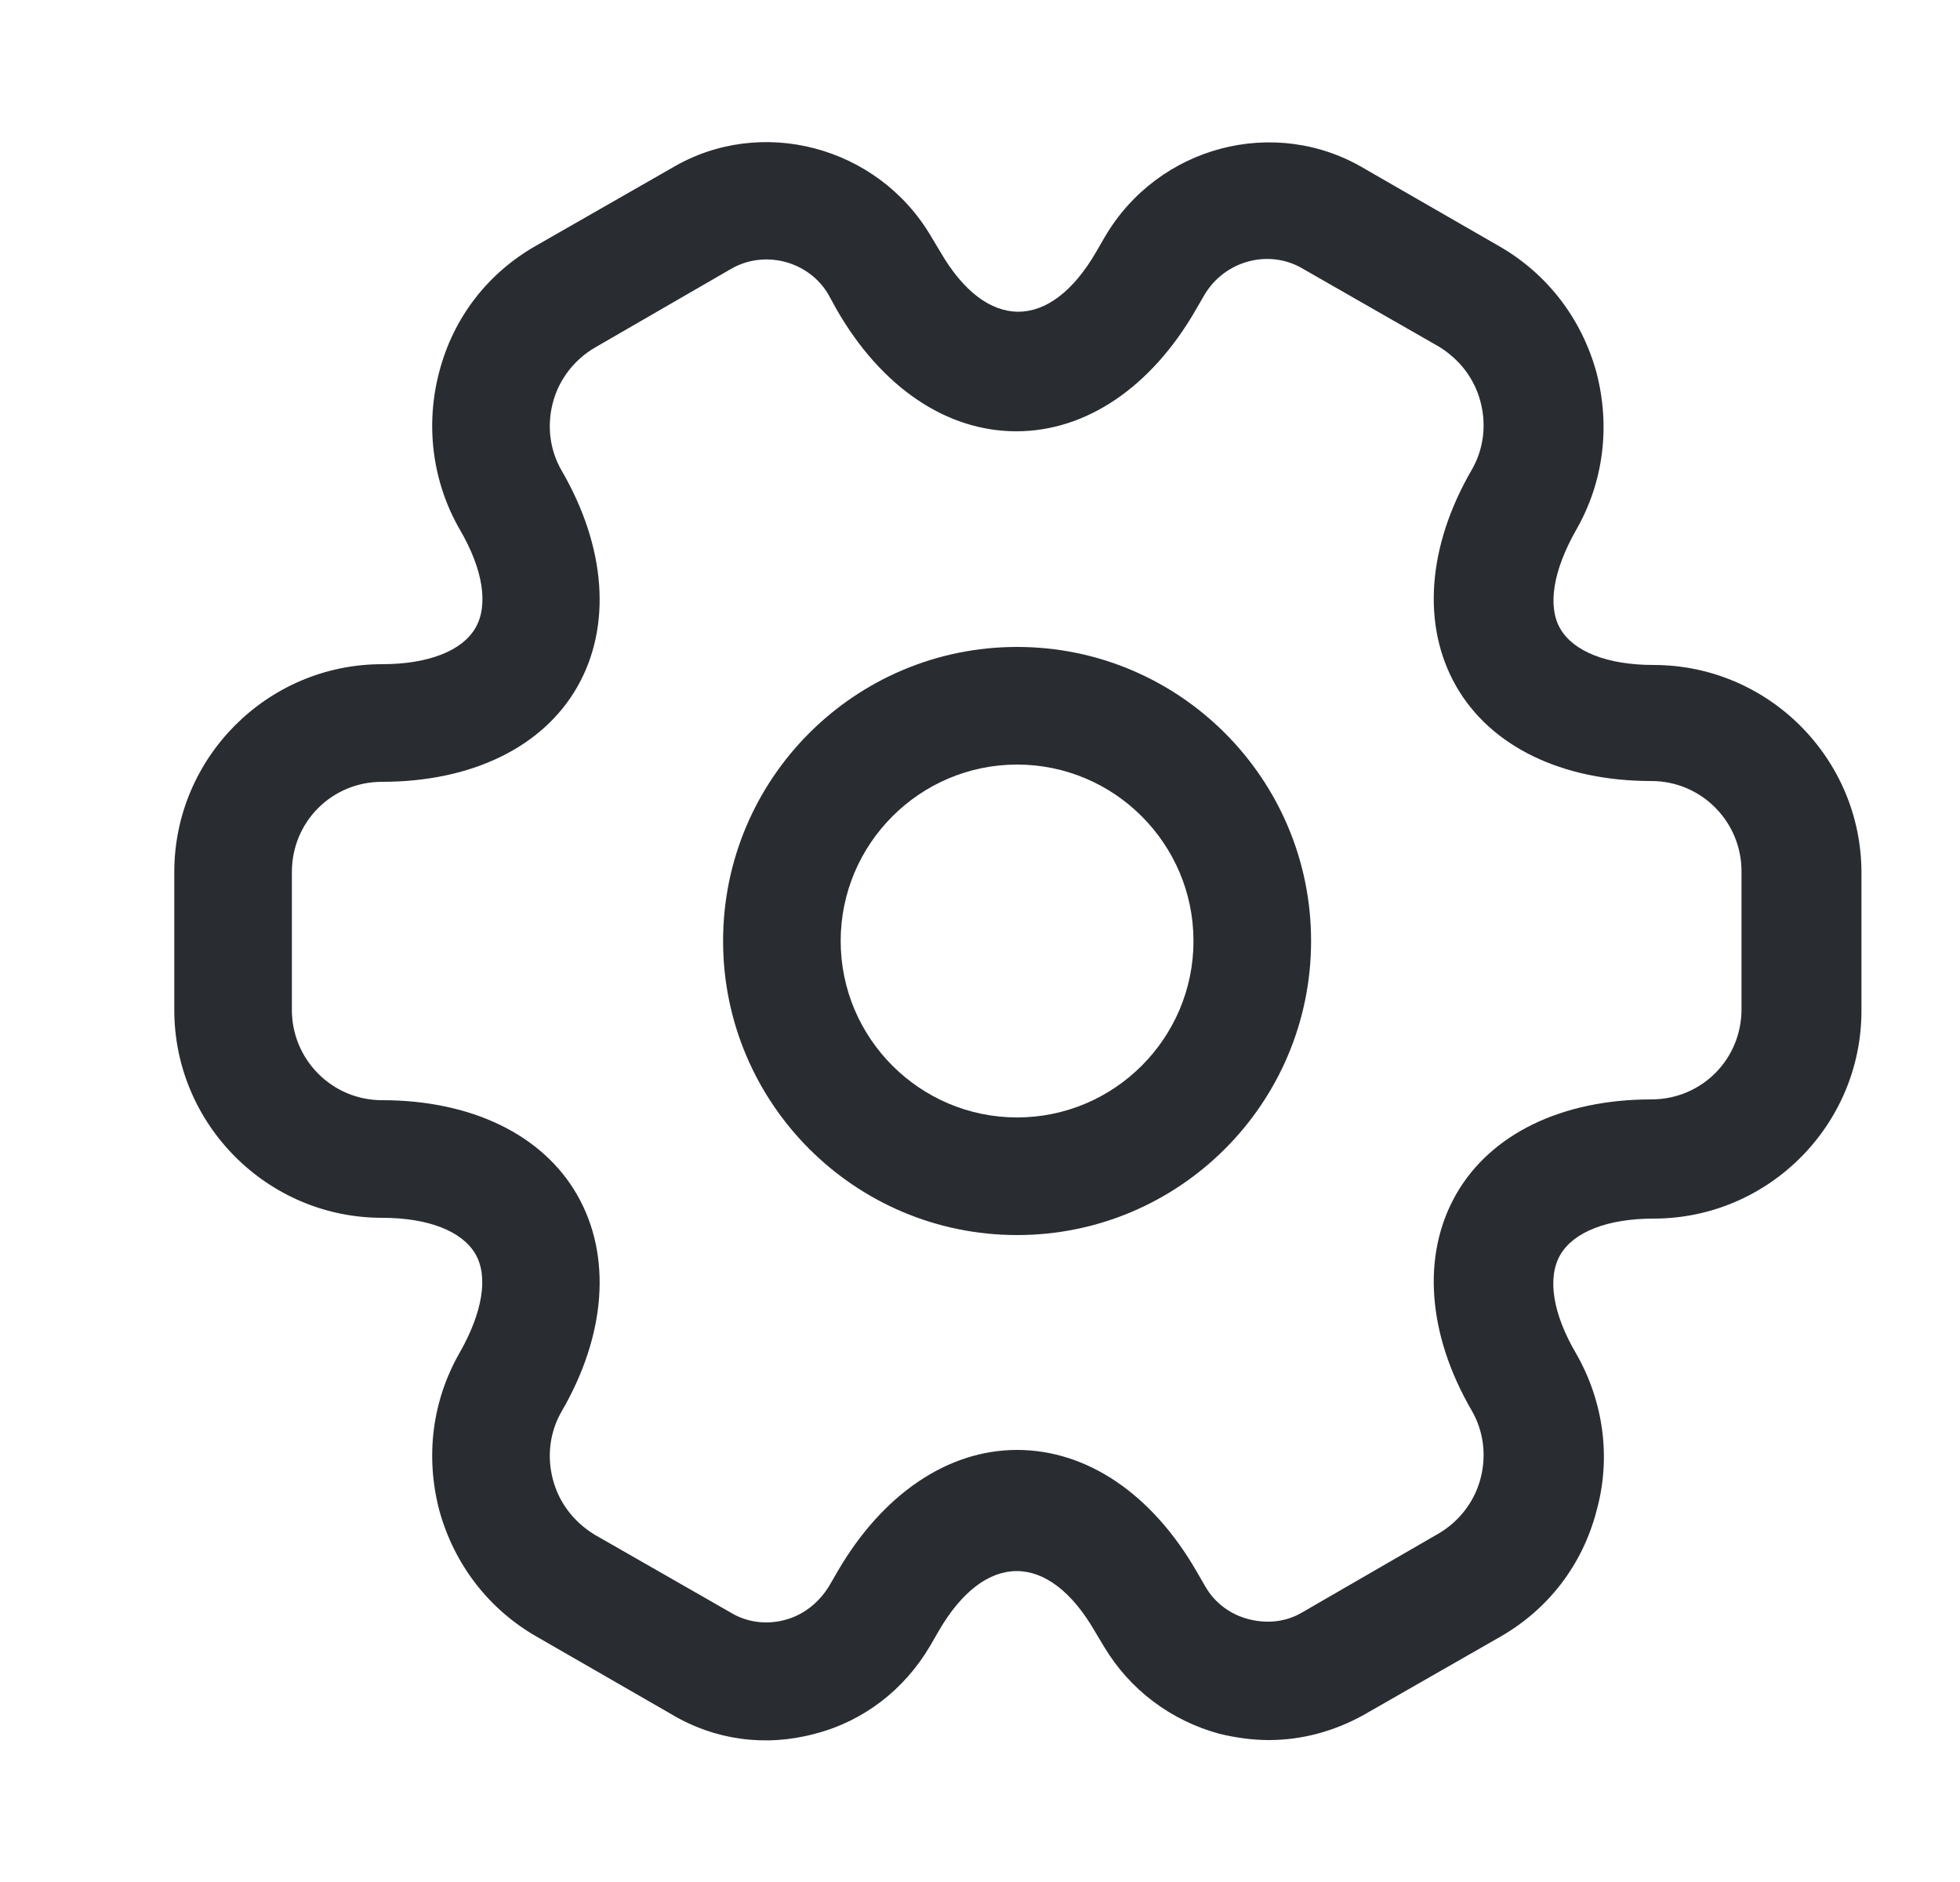 <svg width="25" height="24" viewBox="0 0 25 24" fill="none" xmlns="http://www.w3.org/2000/svg">
<g id="vuesax/outline/setting-2">
<g id="setting-2">
<path id="Vector" d="M12.973 15.75C10.903 15.75 9.223 14.07 9.223 12C9.223 9.93 10.903 8.25 12.973 8.25C15.043 8.25 16.723 9.93 16.723 12C16.723 14.07 15.043 15.75 12.973 15.75ZM12.973 9.75C11.733 9.75 10.723 10.76 10.723 12C10.723 13.24 11.733 14.25 12.973 14.25C14.213 14.25 15.223 13.24 15.223 12C15.223 10.76 14.213 9.75 12.973 9.75Z" fill="#292D32"/>
<path id="Vector_2" d="M16.183 22.19C15.973 22.19 15.763 22.16 15.553 22.11C14.933 21.94 14.413 21.55 14.083 21L13.963 20.8C13.373 19.78 12.563 19.78 11.973 20.8L11.863 20.99C11.533 21.55 11.013 21.95 10.393 22.11C9.763 22.28 9.113 22.19 8.563 21.86L6.843 20.87C6.233 20.52 5.793 19.95 5.603 19.26C5.423 18.57 5.513 17.86 5.863 17.25C6.153 16.74 6.233 16.28 6.063 15.99C5.893 15.7 5.463 15.53 4.873 15.53C3.413 15.53 2.223 14.34 2.223 12.88V11.12C2.223 9.66 3.413 8.47 4.873 8.47C5.463 8.47 5.893 8.3 6.063 8.01C6.233 7.72 6.163 7.26 5.863 6.75C5.513 6.14 5.423 5.42 5.603 4.74C5.783 4.05 6.223 3.48 6.843 3.13L8.573 2.14C9.703 1.47 11.193 1.86 11.873 3.01L11.993 3.21C12.583 4.23 13.393 4.23 13.983 3.21L14.093 3.02C14.773 1.86 16.263 1.47 17.403 2.15L19.123 3.14C19.733 3.49 20.173 4.06 20.363 4.75C20.543 5.44 20.453 6.15 20.103 6.76C19.813 7.27 19.733 7.73 19.903 8.02C20.073 8.31 20.503 8.48 21.093 8.48C22.553 8.48 23.743 9.67 23.743 11.13V12.89C23.743 14.35 22.553 15.54 21.093 15.54C20.503 15.54 20.073 15.71 19.903 16C19.733 16.29 19.803 16.75 20.103 17.26C20.453 17.87 20.553 18.59 20.363 19.27C20.183 19.96 19.743 20.53 19.123 20.88L17.393 21.87C17.013 22.08 16.603 22.19 16.183 22.19ZM12.973 18.49C13.863 18.49 14.693 19.05 15.263 20.04L15.373 20.23C15.493 20.44 15.693 20.59 15.933 20.65C16.173 20.71 16.413 20.68 16.613 20.56L18.343 19.56C18.603 19.41 18.803 19.16 18.883 18.86C18.963 18.56 18.923 18.25 18.773 17.99C18.203 17.01 18.133 16 18.573 15.23C19.013 14.46 19.923 14.02 21.063 14.02C21.703 14.02 22.213 13.51 22.213 12.87V11.11C22.213 10.48 21.703 9.96 21.063 9.96C19.923 9.96 19.013 9.52 18.573 8.75C18.133 7.98 18.203 6.97 18.773 5.99C18.923 5.73 18.963 5.42 18.883 5.12C18.803 4.82 18.613 4.58 18.353 4.42L16.623 3.43C16.193 3.17 15.623 3.32 15.363 3.76L15.253 3.95C14.683 4.94 13.853 5.5 12.963 5.5C12.073 5.5 11.243 4.94 10.673 3.95L10.563 3.75C10.313 3.33 9.753 3.18 9.323 3.43L7.593 4.43C7.333 4.58 7.133 4.83 7.053 5.13C6.973 5.43 7.013 5.74 7.163 6C7.733 6.98 7.803 7.99 7.363 8.76C6.923 9.53 6.013 9.97 4.873 9.97C4.233 9.97 3.723 10.48 3.723 11.12V12.88C3.723 13.51 4.233 14.03 4.873 14.03C6.013 14.03 6.923 14.47 7.363 15.24C7.803 16.01 7.733 17.02 7.163 18C7.013 18.26 6.973 18.57 7.053 18.87C7.133 19.17 7.323 19.41 7.583 19.57L9.313 20.56C9.523 20.69 9.773 20.72 10.003 20.66C10.243 20.6 10.443 20.44 10.573 20.23L10.683 20.04C11.253 19.06 12.083 18.49 12.973 18.49Z" fill="#292D32"/>
</g>
</g>
</svg>
